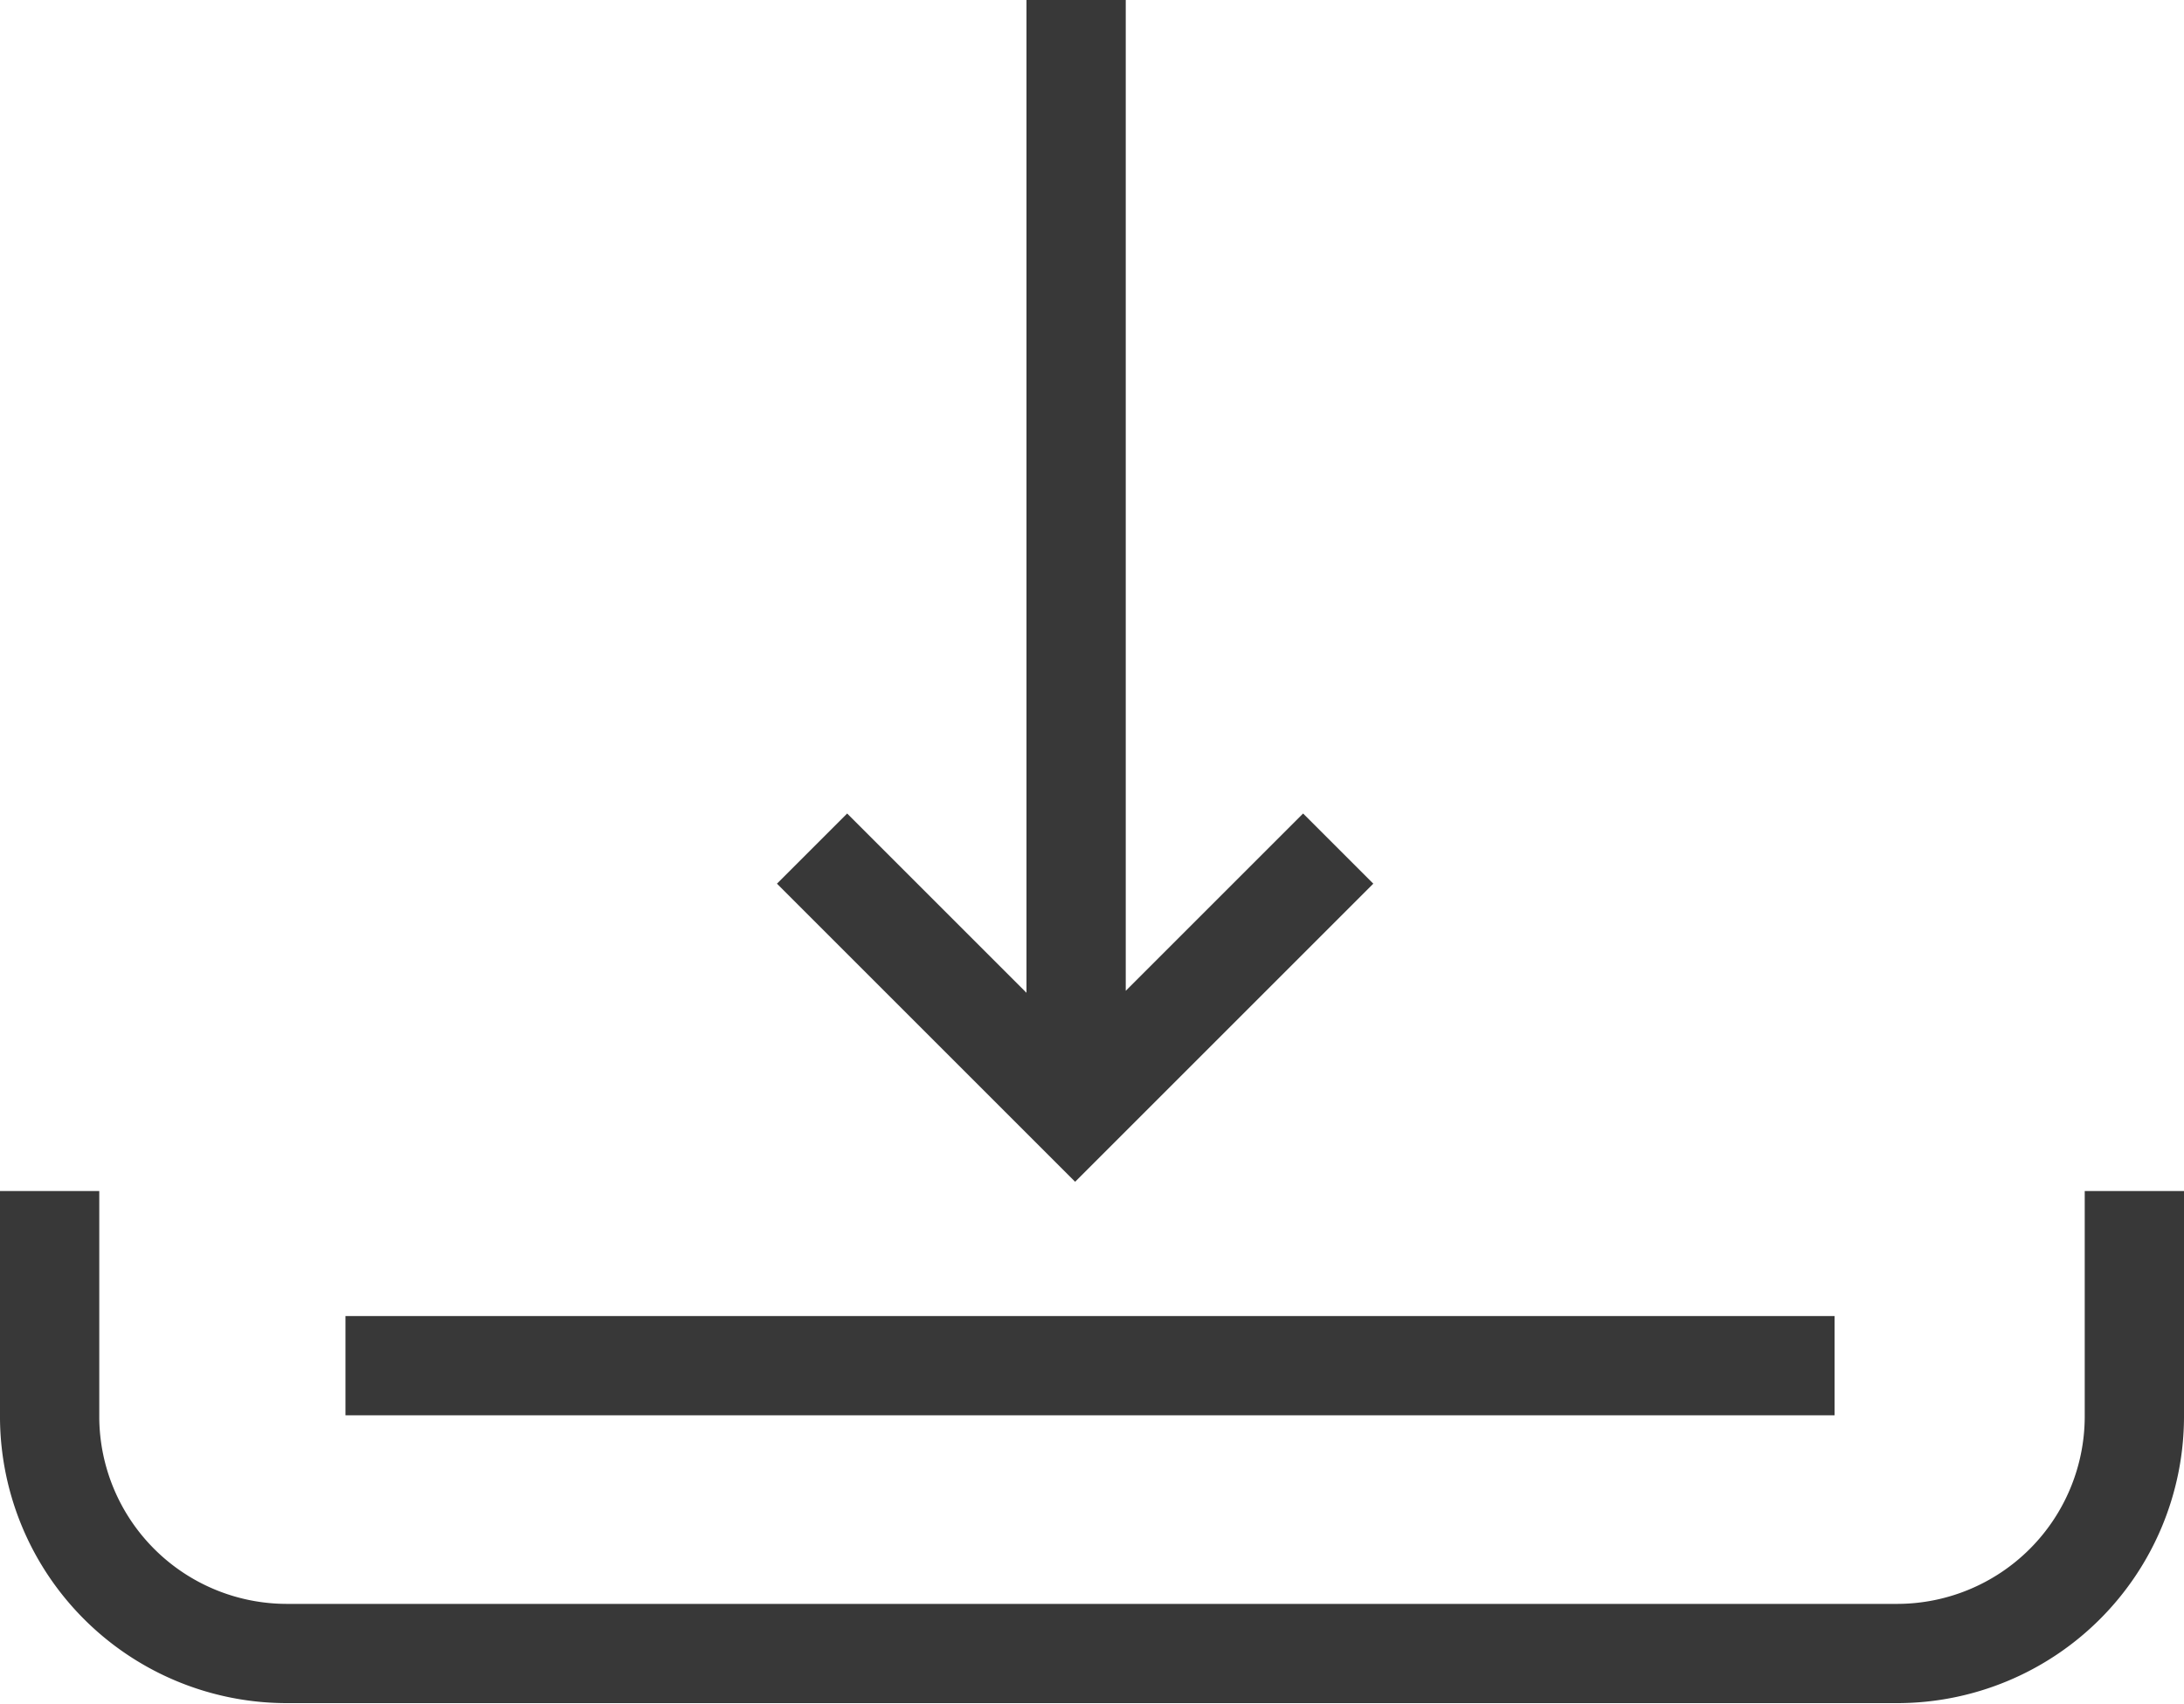 <svg xmlns="http://www.w3.org/2000/svg" viewBox="0 0 22 17.17"><defs><style>.cls-1{fill:none;stroke:#383838;stroke-miterlimit:10;}</style></defs><title>Download</title><g id="Layer_2" data-name="Layer 2"><g id="Action_icons" data-name="Action icons"><g id="Download"><path class="cls-1" d="M21.5,12v2.28a2.39,2.39,0,0,1-2.38,2.38H2.88A2.39,2.39,0,0,1,.5,14.29V12"/><path class="cls-1" d="M18.48,13.76h-15"/><path id="Down_arrow" data-name="Down arrow" class="cls-1" d="M13.48,8.55,10.83,11.2,8.18,8.55M10.84,0V11.2"/></g></g></g></svg>